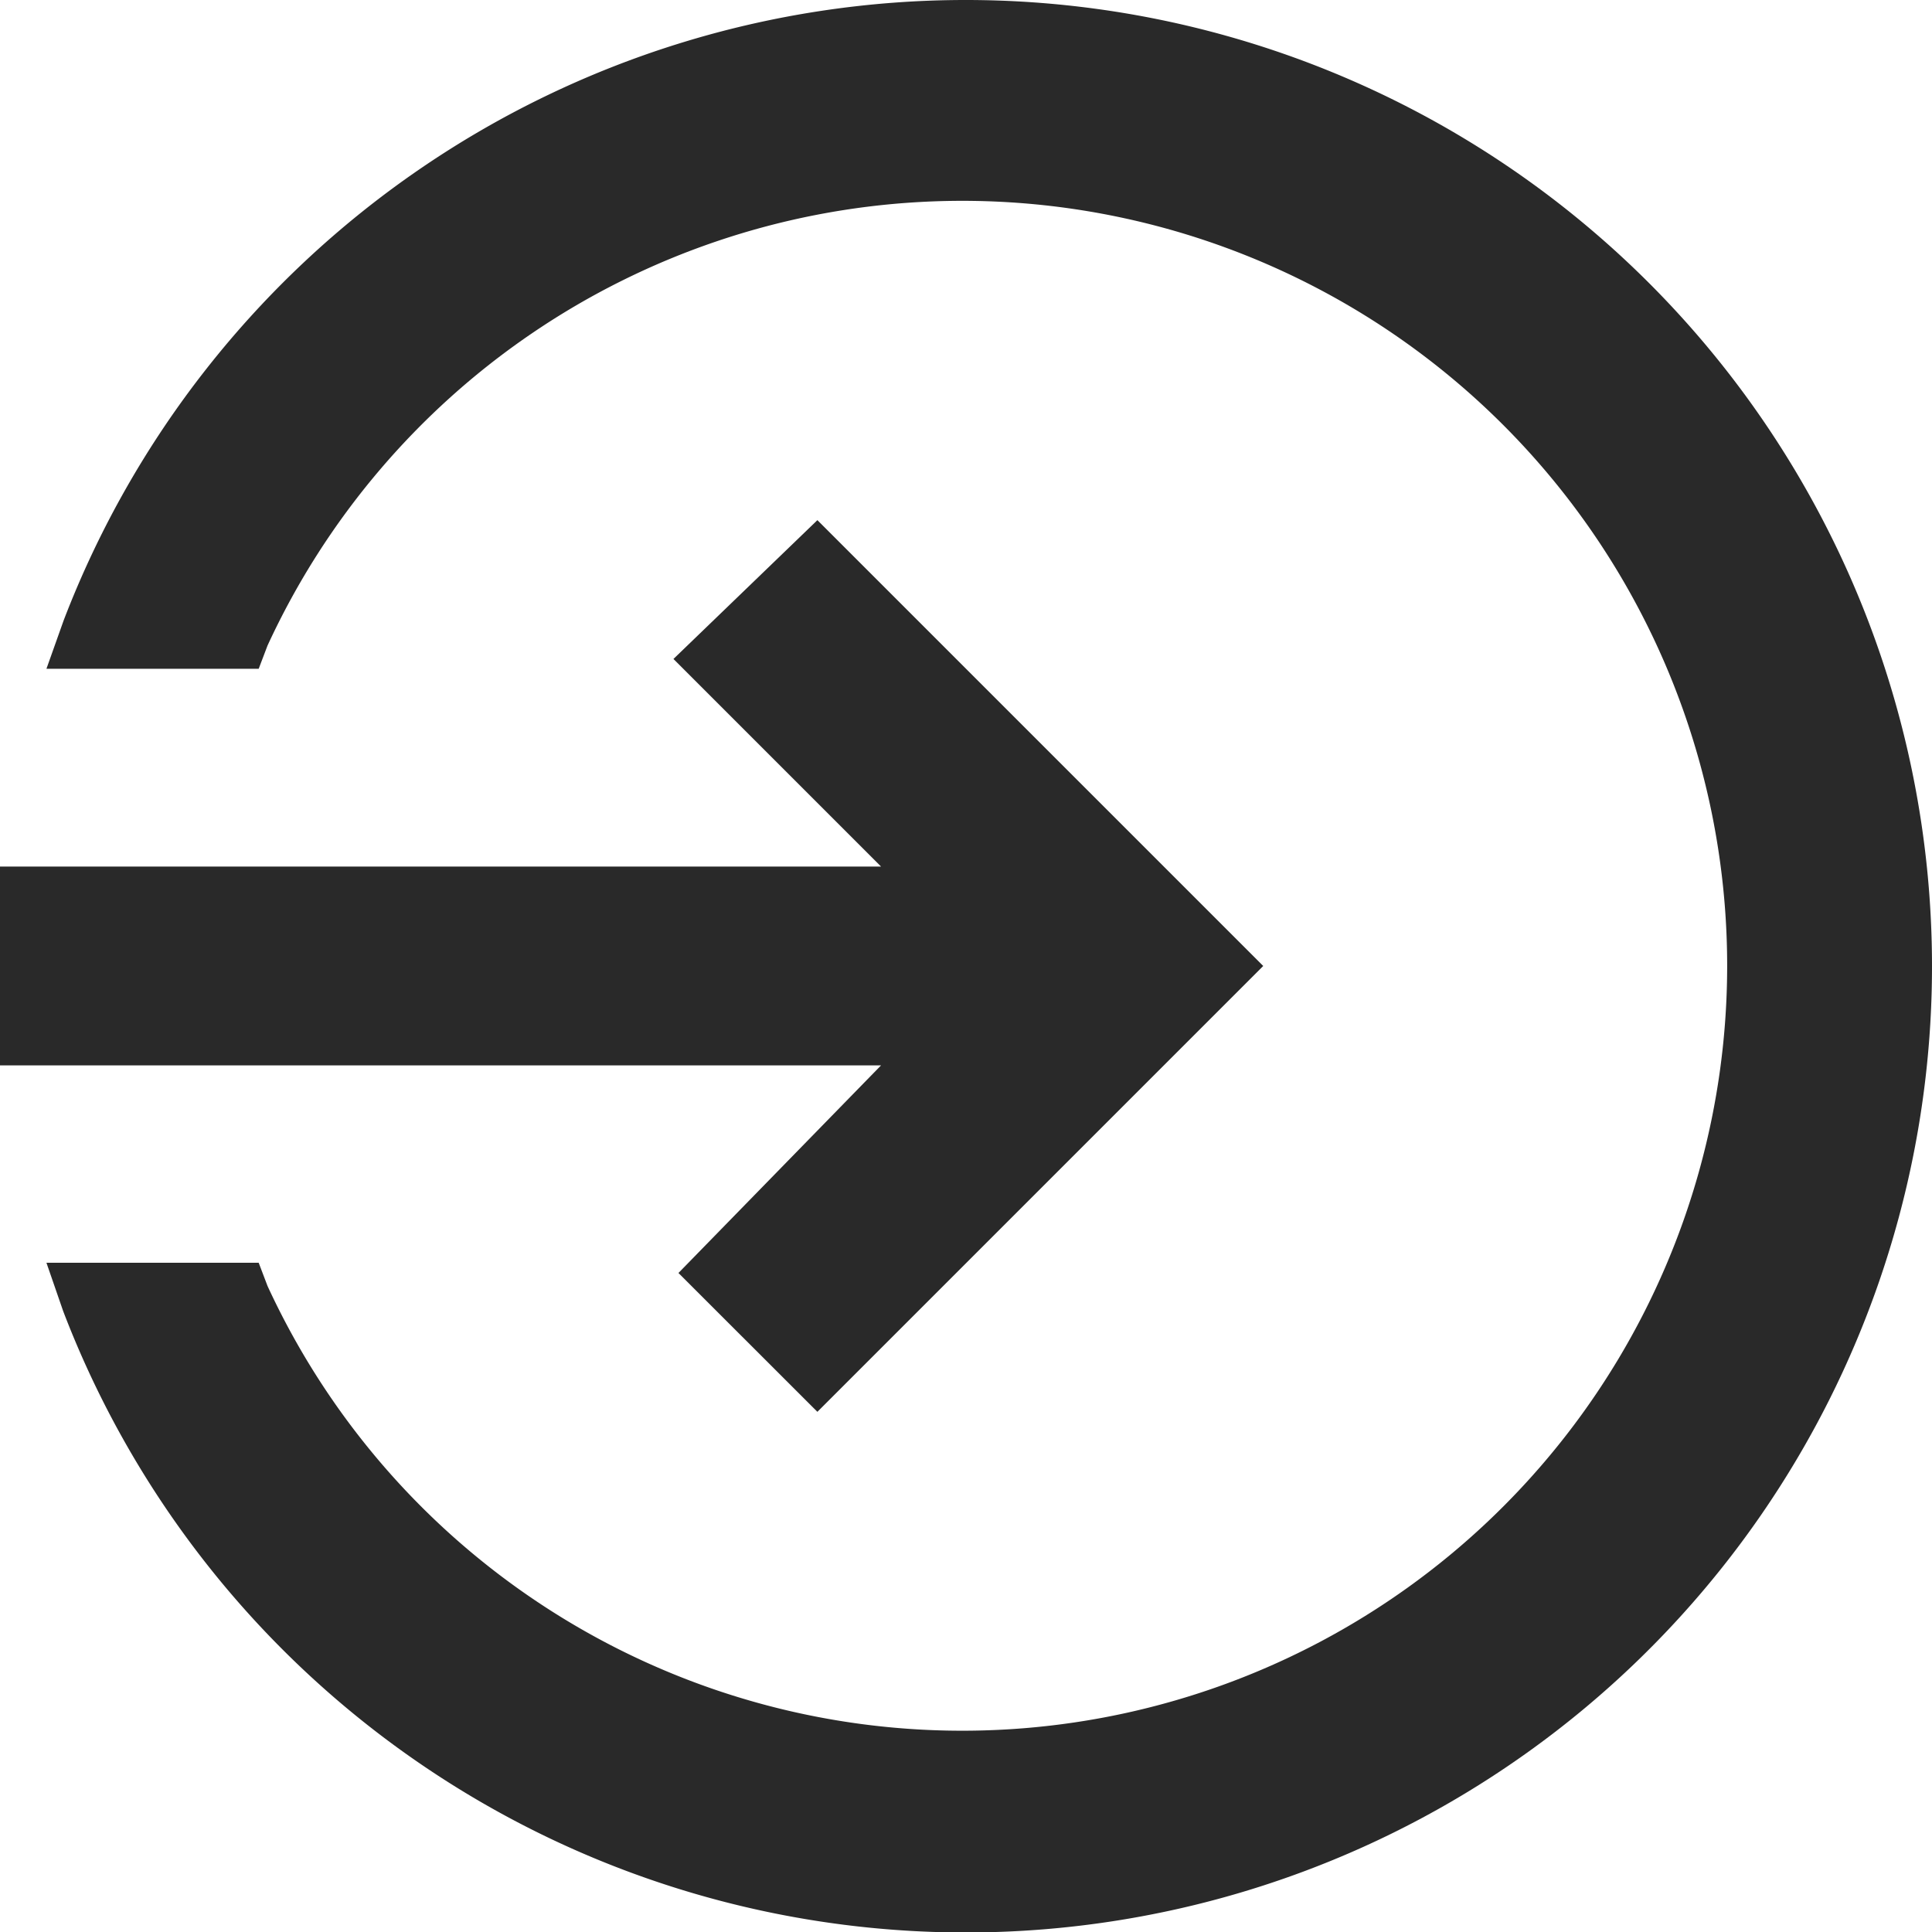 <svg xmlns="http://www.w3.org/2000/svg" width="77.243" height="77.243" viewBox="0 0 77.243 77.243">
  <g id="LoginButton" transform="translate(-3.375 -3.375)">
    <path id="Path_2" data-name="Path 2" d="M40.843,3.375A38.621,38.621,0,0,0,4.765,28.182l-.687,1.931h8.486l.353-.928a30.583,30.583,0,1,1,0,25.605l-.353-.928H4.078l.668,1.931a38.631,38.631,0,1,0,36.1-52.418Z" transform="translate(1.154)" fill="#292929"/>
    <path id="Path_3" data-name="Path 3" d="M3.375,33.049H38.6l-8.1,8.3L36.055,46.9,53.88,29.075,36.055,11.25,30.3,16.8l8.3,8.3H3.375Z" transform="translate(0 12.921)" fill="#292929"/>
  </g>
</svg>
